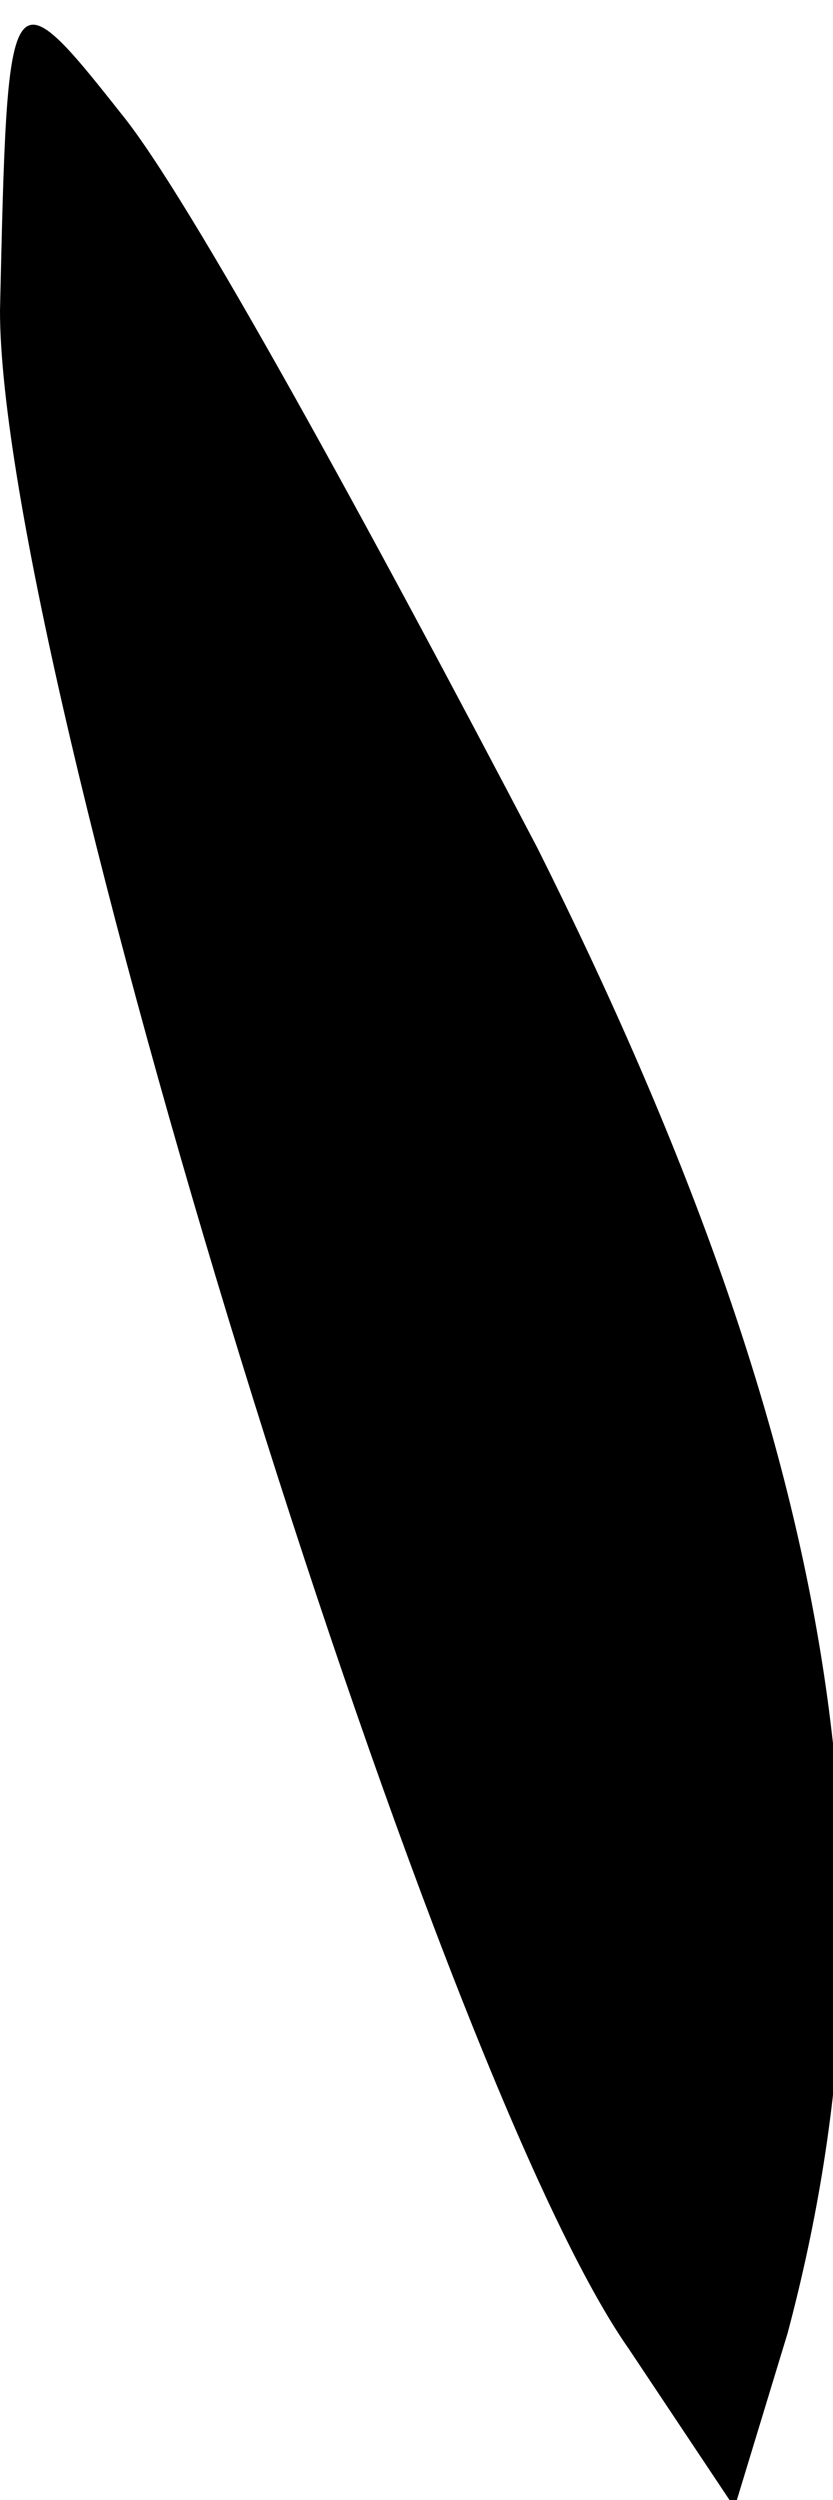 <?xml version="1.0" standalone="no"?>
<!DOCTYPE svg PUBLIC "-//W3C//DTD SVG 20010904//EN"
 "http://www.w3.org/TR/2001/REC-SVG-20010904/DTD/svg10.dtd">
<svg version="1.0" xmlns="http://www.w3.org/2000/svg"
 width="11pt" height="33pt" viewBox="0 0 11 33"
 preserveAspectRatio="xMidYMid meet">
<g transform="translate(0,33) scale(0.1,-0.1)"
fill="#000000" stroke="none">
<path fill="#000000" stroke="none" d="M0 289 c0 -47 57 -232 83 -269 l14 -21
7 23 c16 60 6 118 -33 196 -22 42 -46 86 -55 97 -15 19 -15 18 -16 -26z"/>
</g>
</svg>
